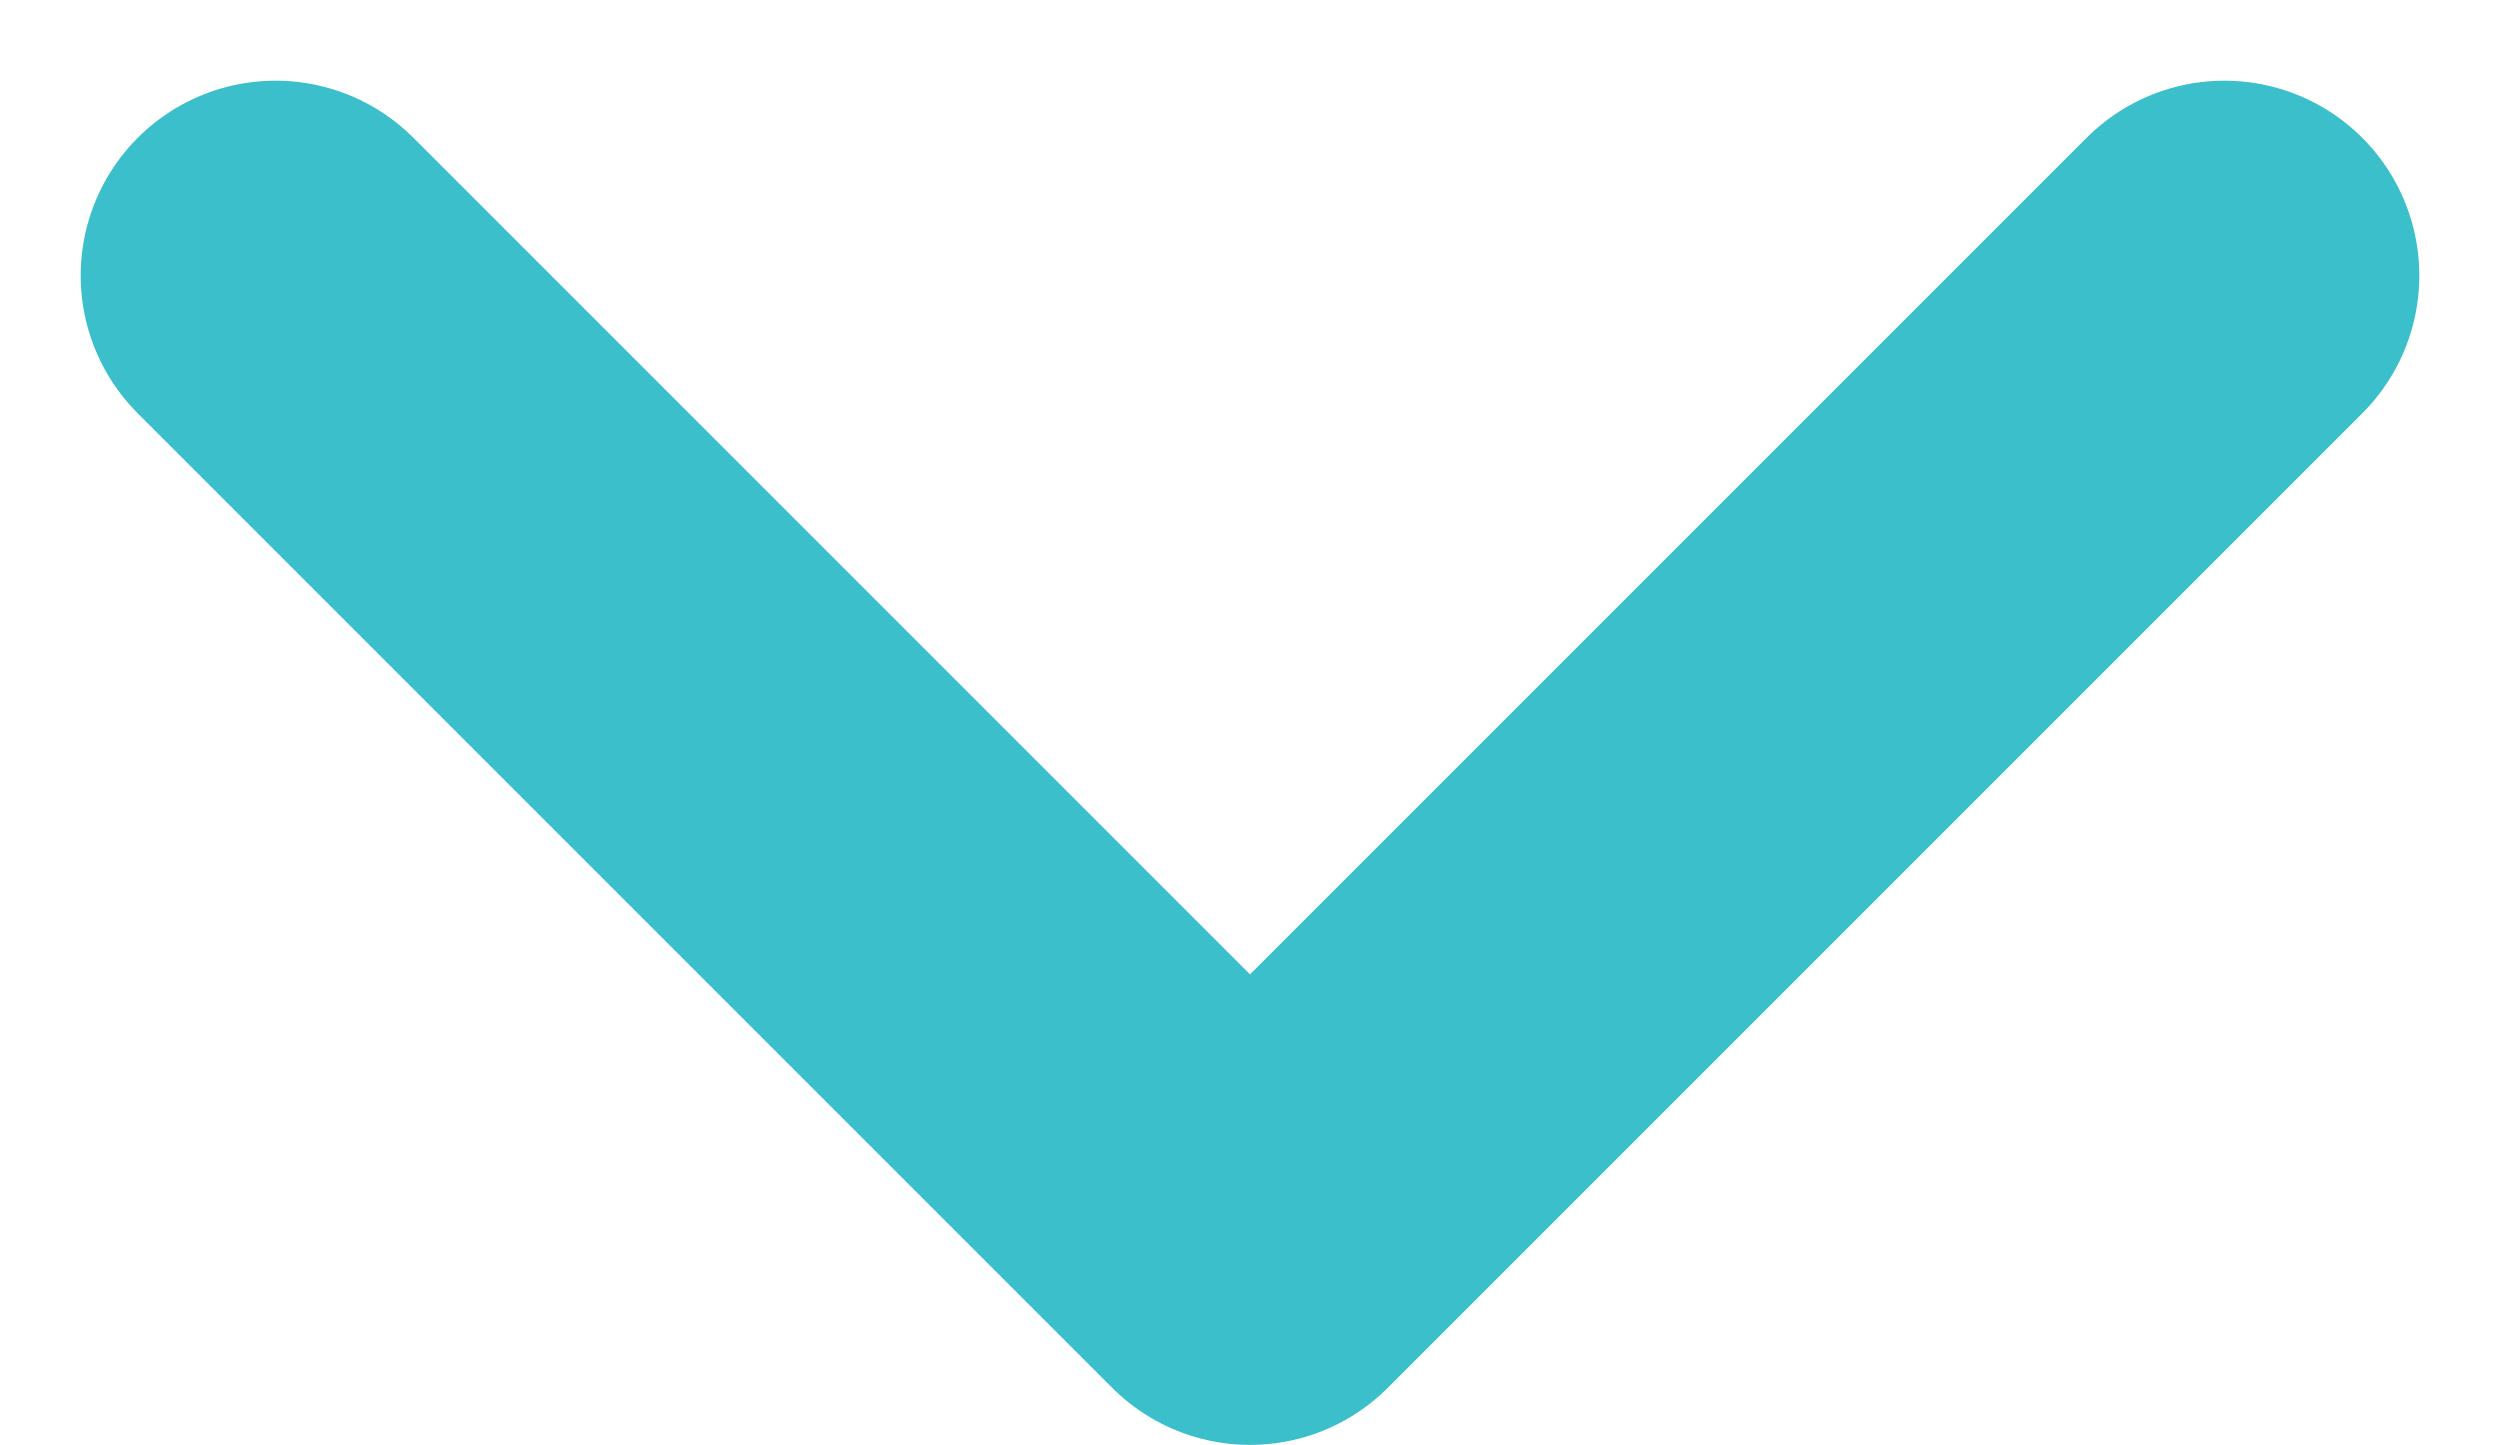 <svg xmlns="http://www.w3.org/2000/svg" width="12.828" height="7.414" viewBox="0 0 12.828 7.414">
  <defs>
    <style>
      .cls-1 {
        fill: none;
        stroke: #3bc0cb;
        stroke-linecap: round;
        stroke-linejoin: round;
        stroke-miterlimit: 10;
        stroke-width: 2px;
      }
    </style>
  </defs>
  <path id="Path_G" data-name="Path G" class="cls-1" d="M5,10,0,5,5,0" transform="translate(1.414 6.414) rotate(-90)"/>
</svg>
